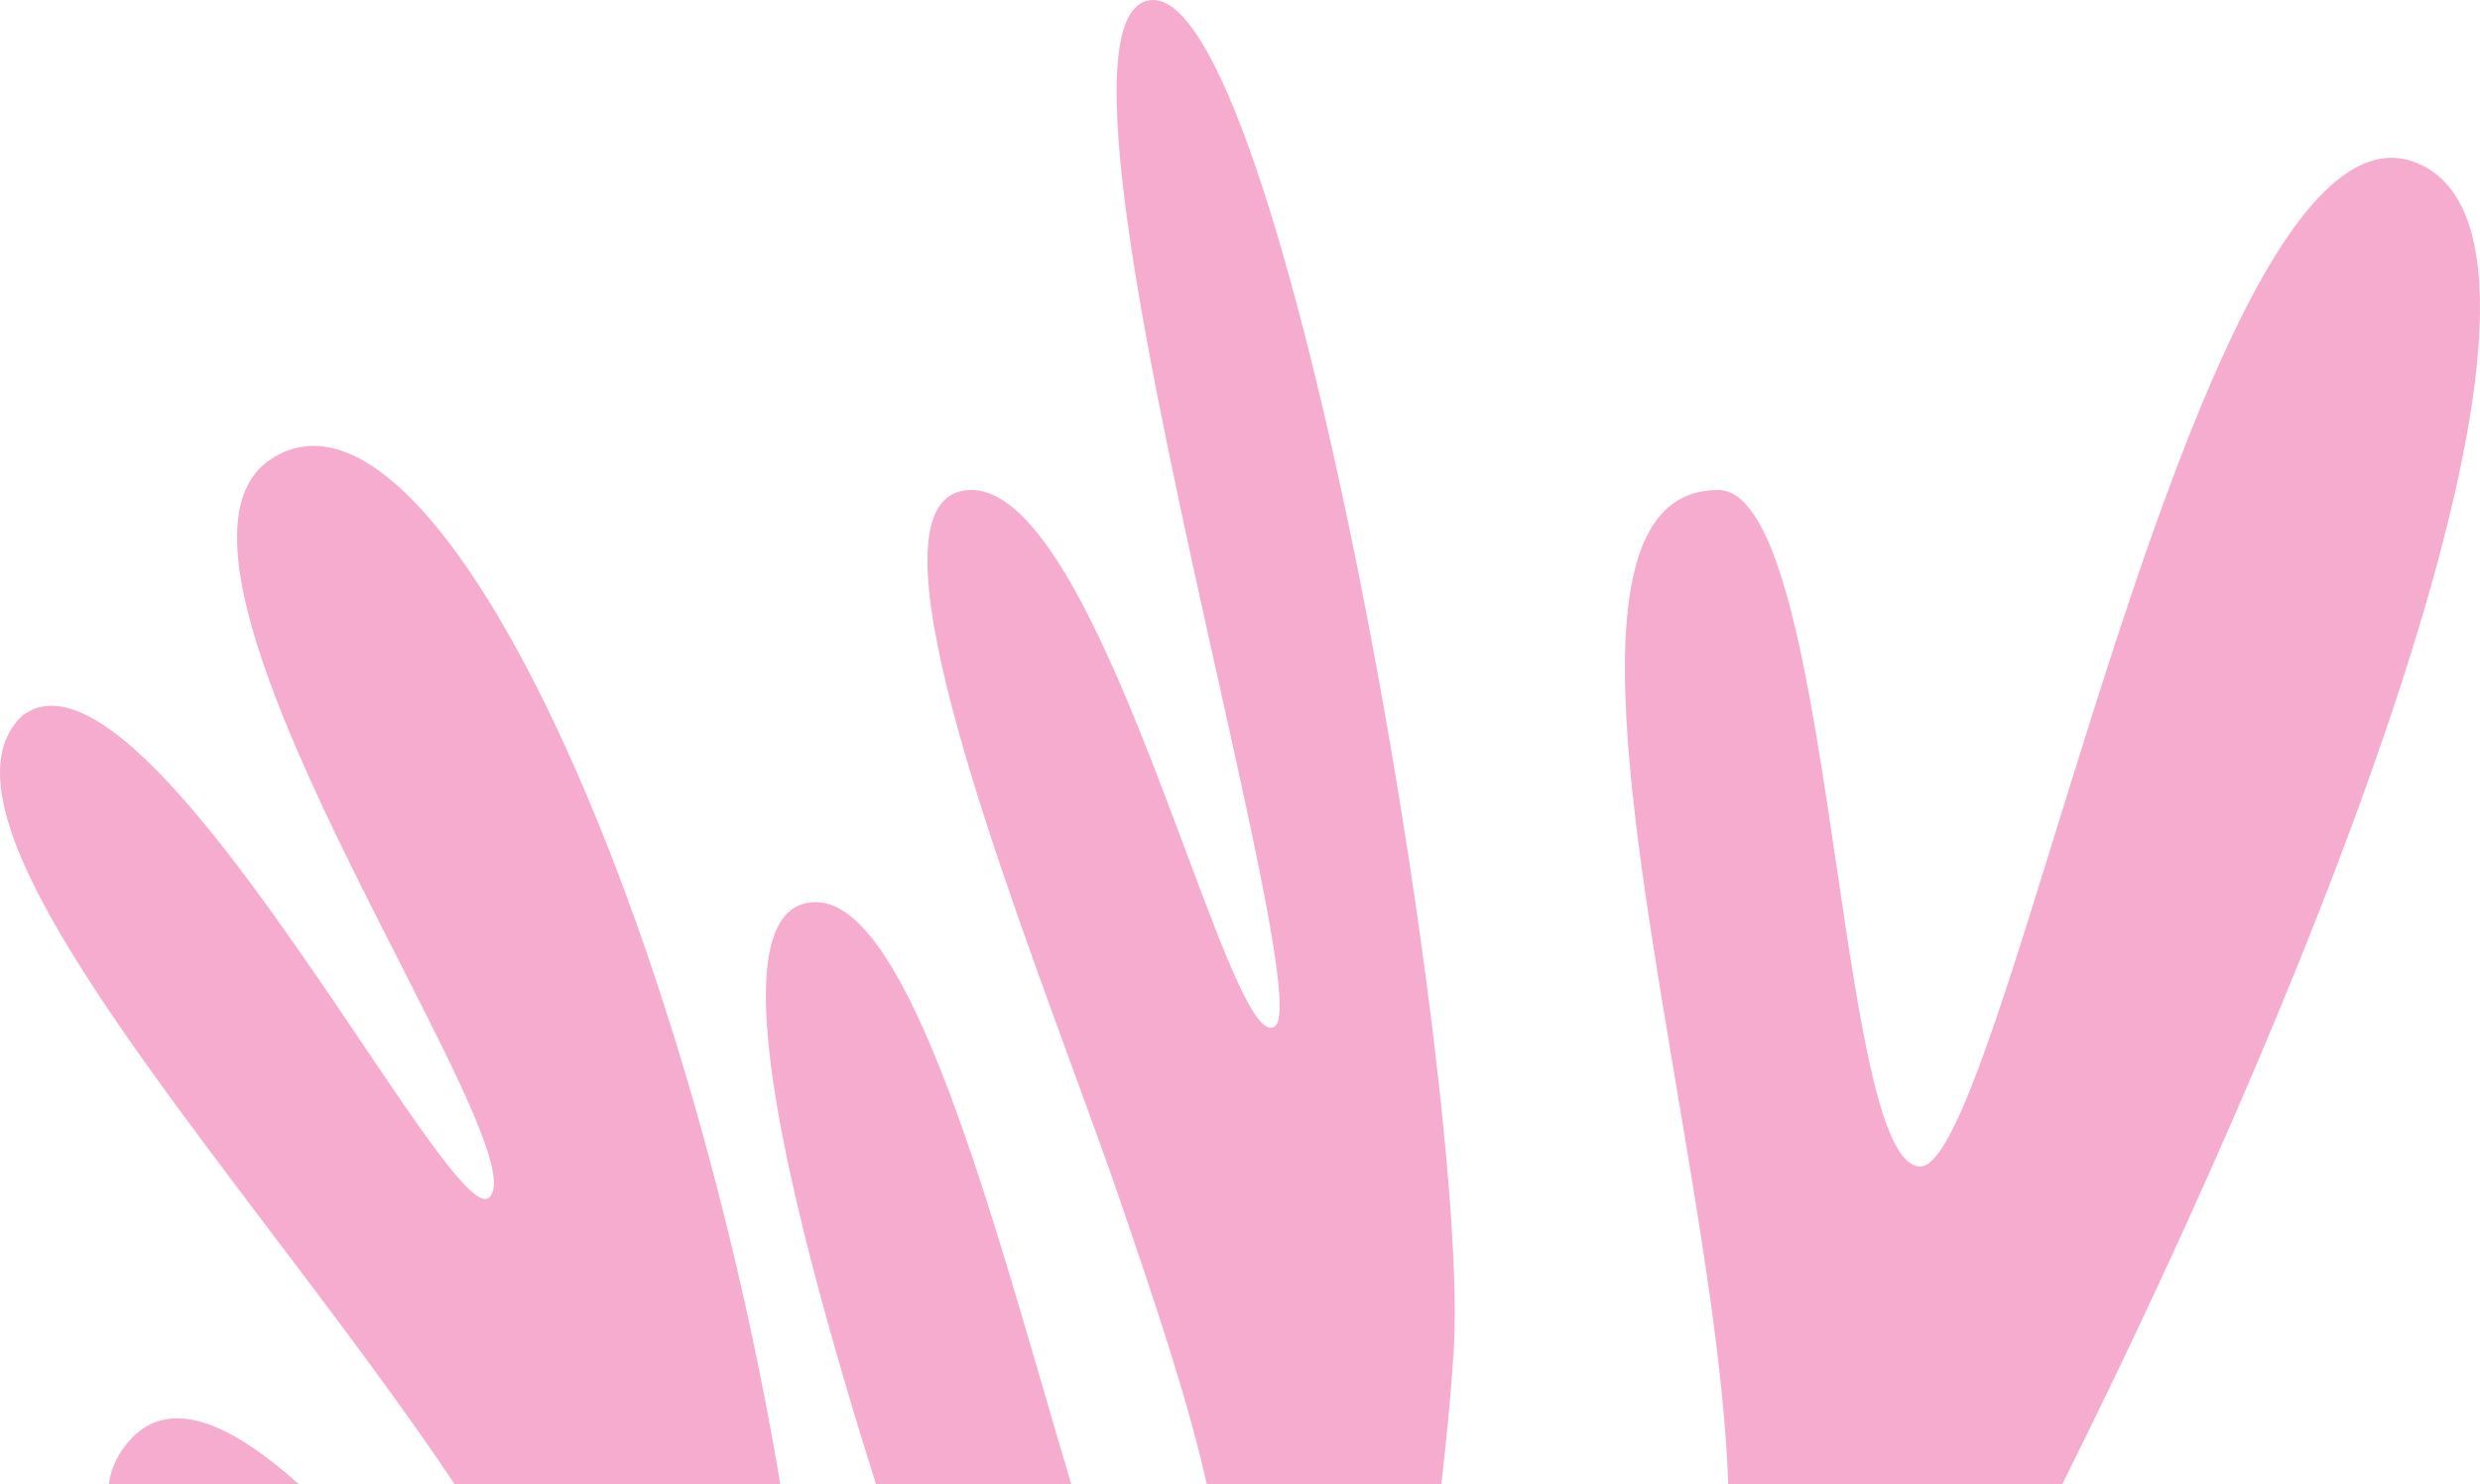 <svg width="630" height="377" viewBox="0 0 630 377" fill="none" xmlns="http://www.w3.org/2000/svg">
<path fill-rule="evenodd" clip-rule="evenodd" d="M523.904 377C590.867 242.785 662.397 62.142 614.27 41.523C579.45 26.605 546.981 131.394 522.277 211.122C507.729 258.075 495.874 296.336 487.818 296.336C477.797 296.336 472.409 259.809 466.601 220.435C459.811 174.405 452.447 124.485 436.438 124.485C400.316 124.485 413.026 199.871 425.862 276.012C431.958 312.168 438.082 348.494 439.021 377H523.904ZM366.145 377C367.466 365.831 368.526 354.697 369.257 343.743C373.756 276.27 325.793 -3.909 292.202 0.041C271.575 2.467 292.674 97.257 309.285 171.888C319.725 218.791 328.392 257.731 323.817 260.781C319.086 263.934 311.209 242.868 301.316 216.409C286.416 176.562 266.943 124.485 246.757 124.485C218.721 124.485 249.69 209.099 272.336 270.973C276.823 283.232 280.983 294.598 284.293 304.237C293.57 331.256 301.916 356.183 306.551 377H366.145ZM272.129 377C269.809 369.272 267.43 361.104 264.992 352.735C248.356 295.633 228.995 229.176 207.238 229.176C181.513 229.176 199.22 302.94 222.506 377H272.129ZM198.225 377C172.941 227.051 109.672 90.108 68.922 116.584C44.513 132.444 76.633 195.548 101.509 244.42C116.91 274.678 129.535 299.48 124.248 304.237C120.629 307.493 108.005 288.771 91.904 264.891C64.028 223.547 25.729 166.744 5.689 181.769C-15.337 201.787 25.534 255.787 69.172 313.443C85.214 334.637 101.629 356.325 115.481 377H198.225ZM75.854 377H27.618C28.227 372.823 30.062 368.966 33.352 365.471C43.608 354.577 59.288 362.136 75.854 377Z" fill="#F5ACCE"/>
</svg>
